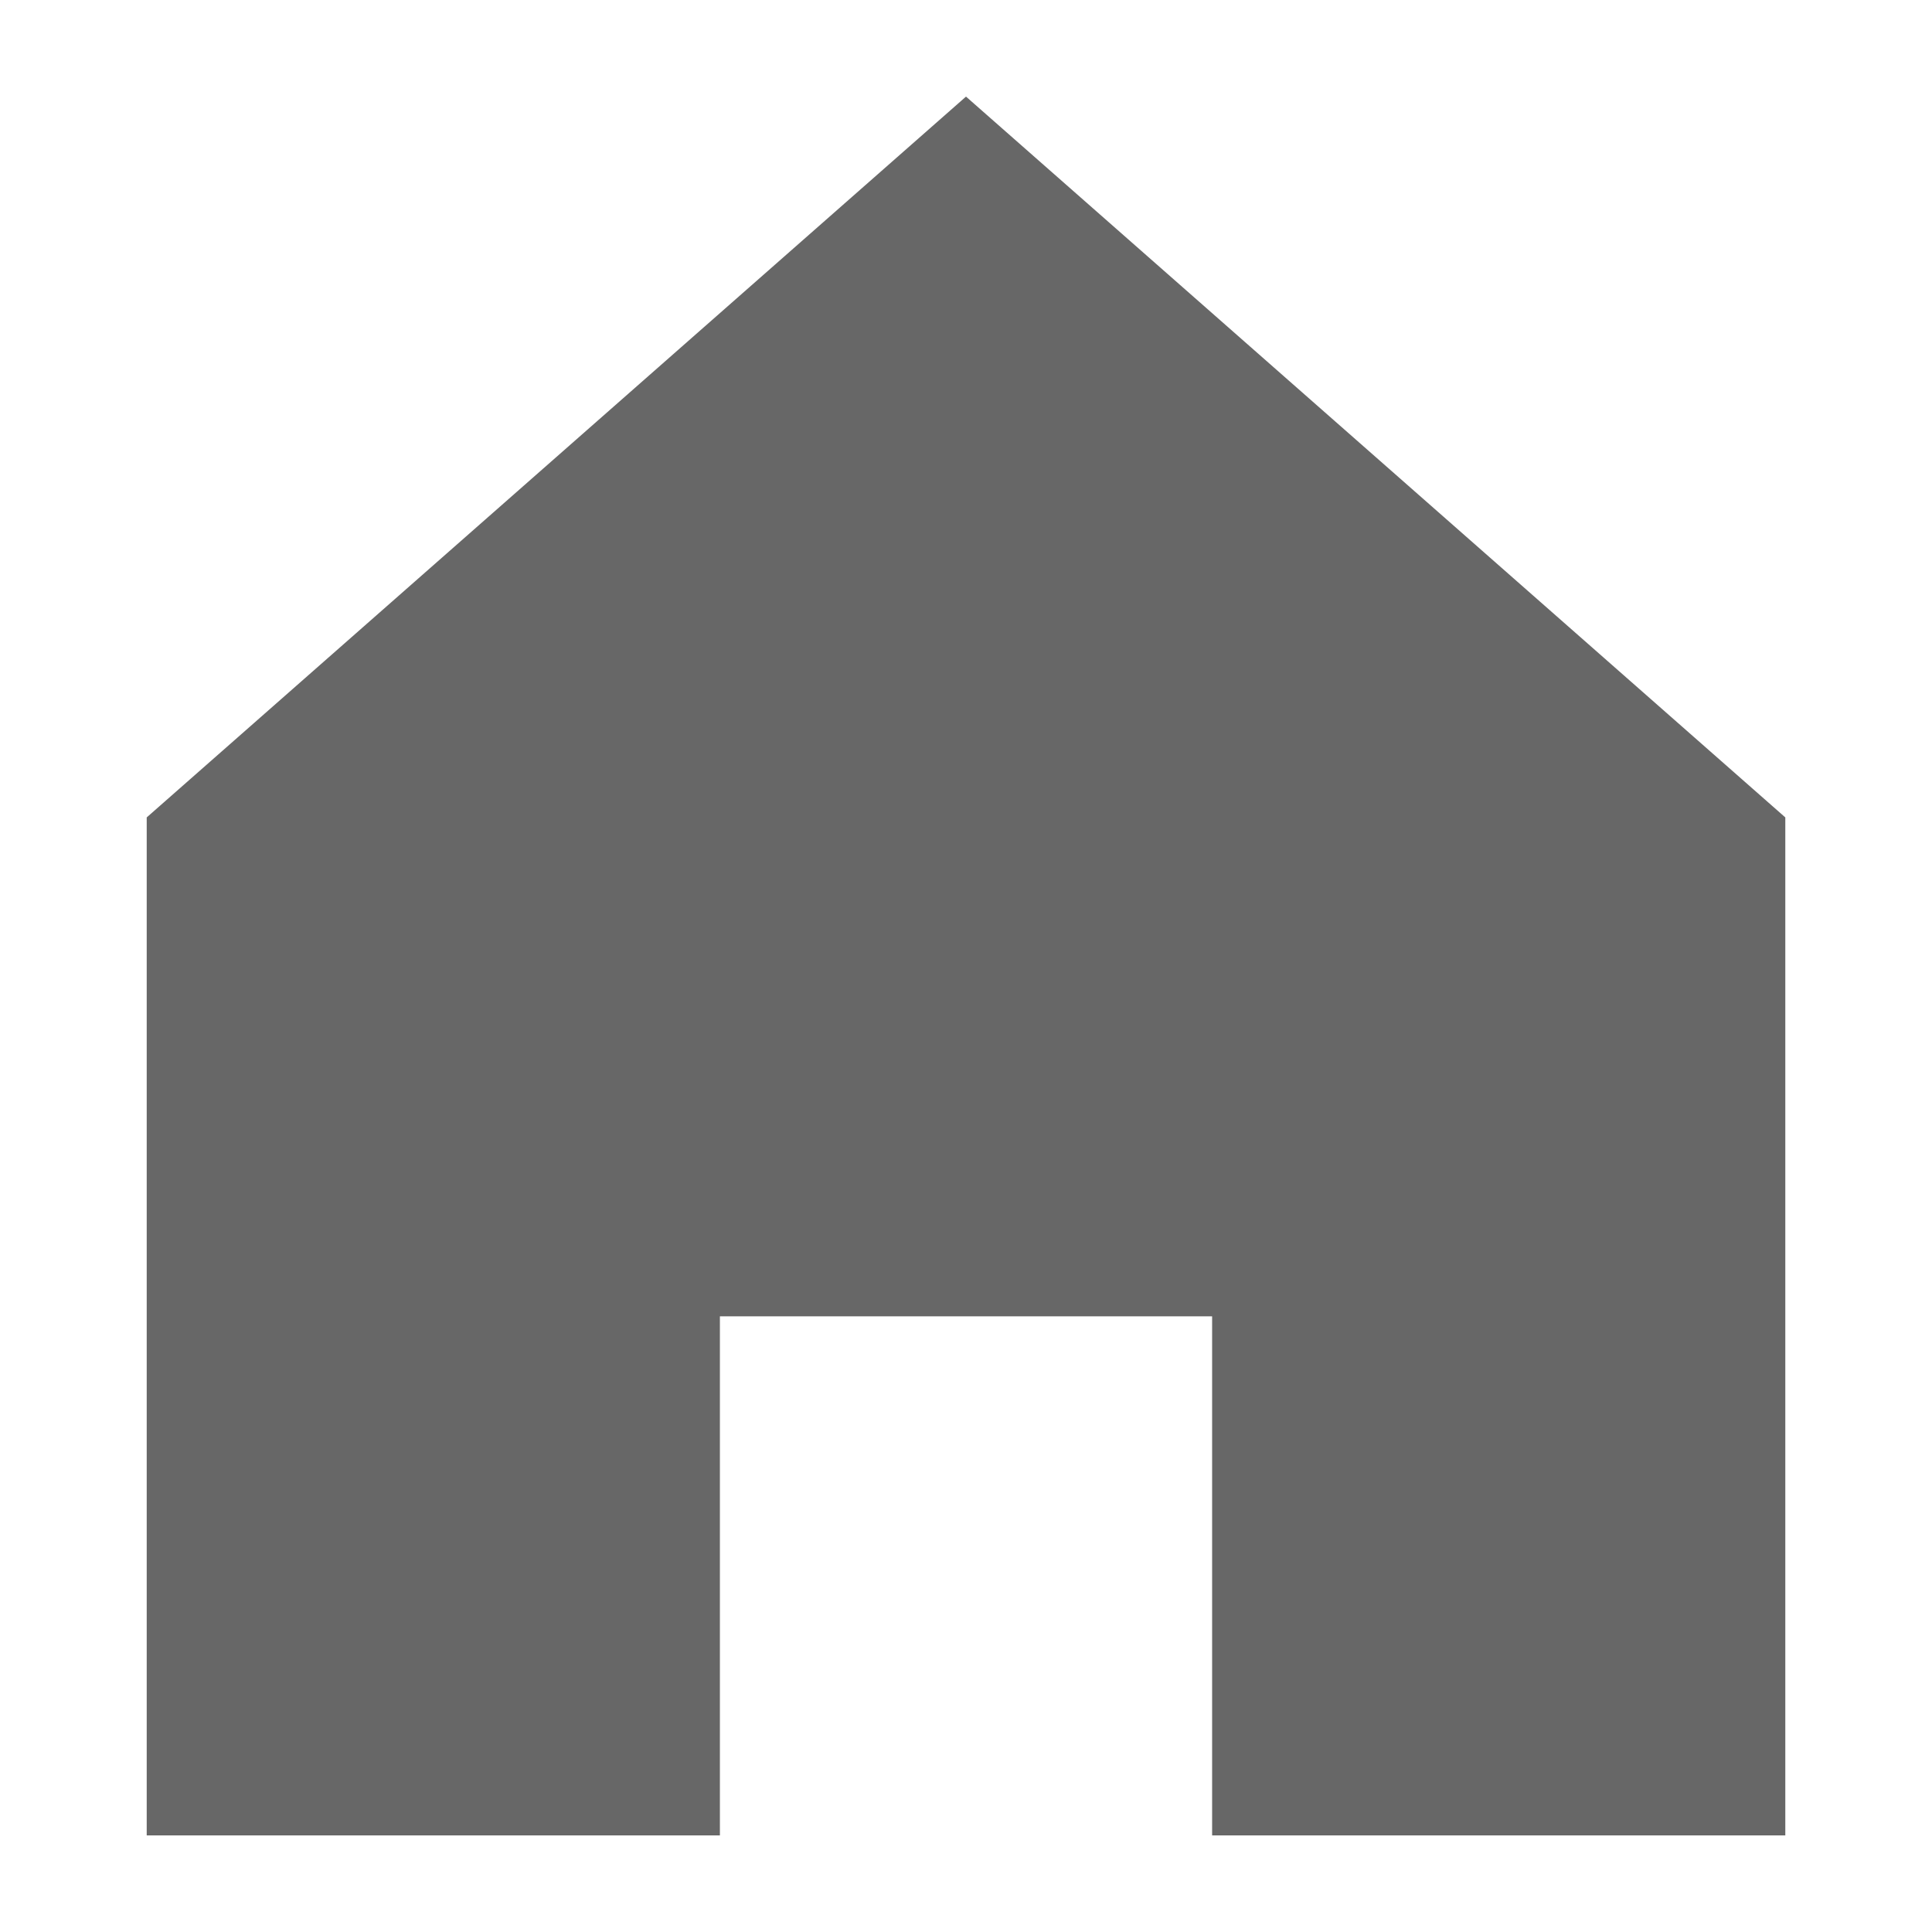<?xml version="1.0" encoding="UTF-8"?>
<svg width="30pt" height="30pt" version="1.1" viewBox="0 0 100 100" xmlns="http://www.w3.org/2000/svg">
 <path d="m50 5-42.406 37.309v52.691h29.668v-26.867h25.477v26.867h29.668v-52.691z" fill="#676767"/>
</svg>


